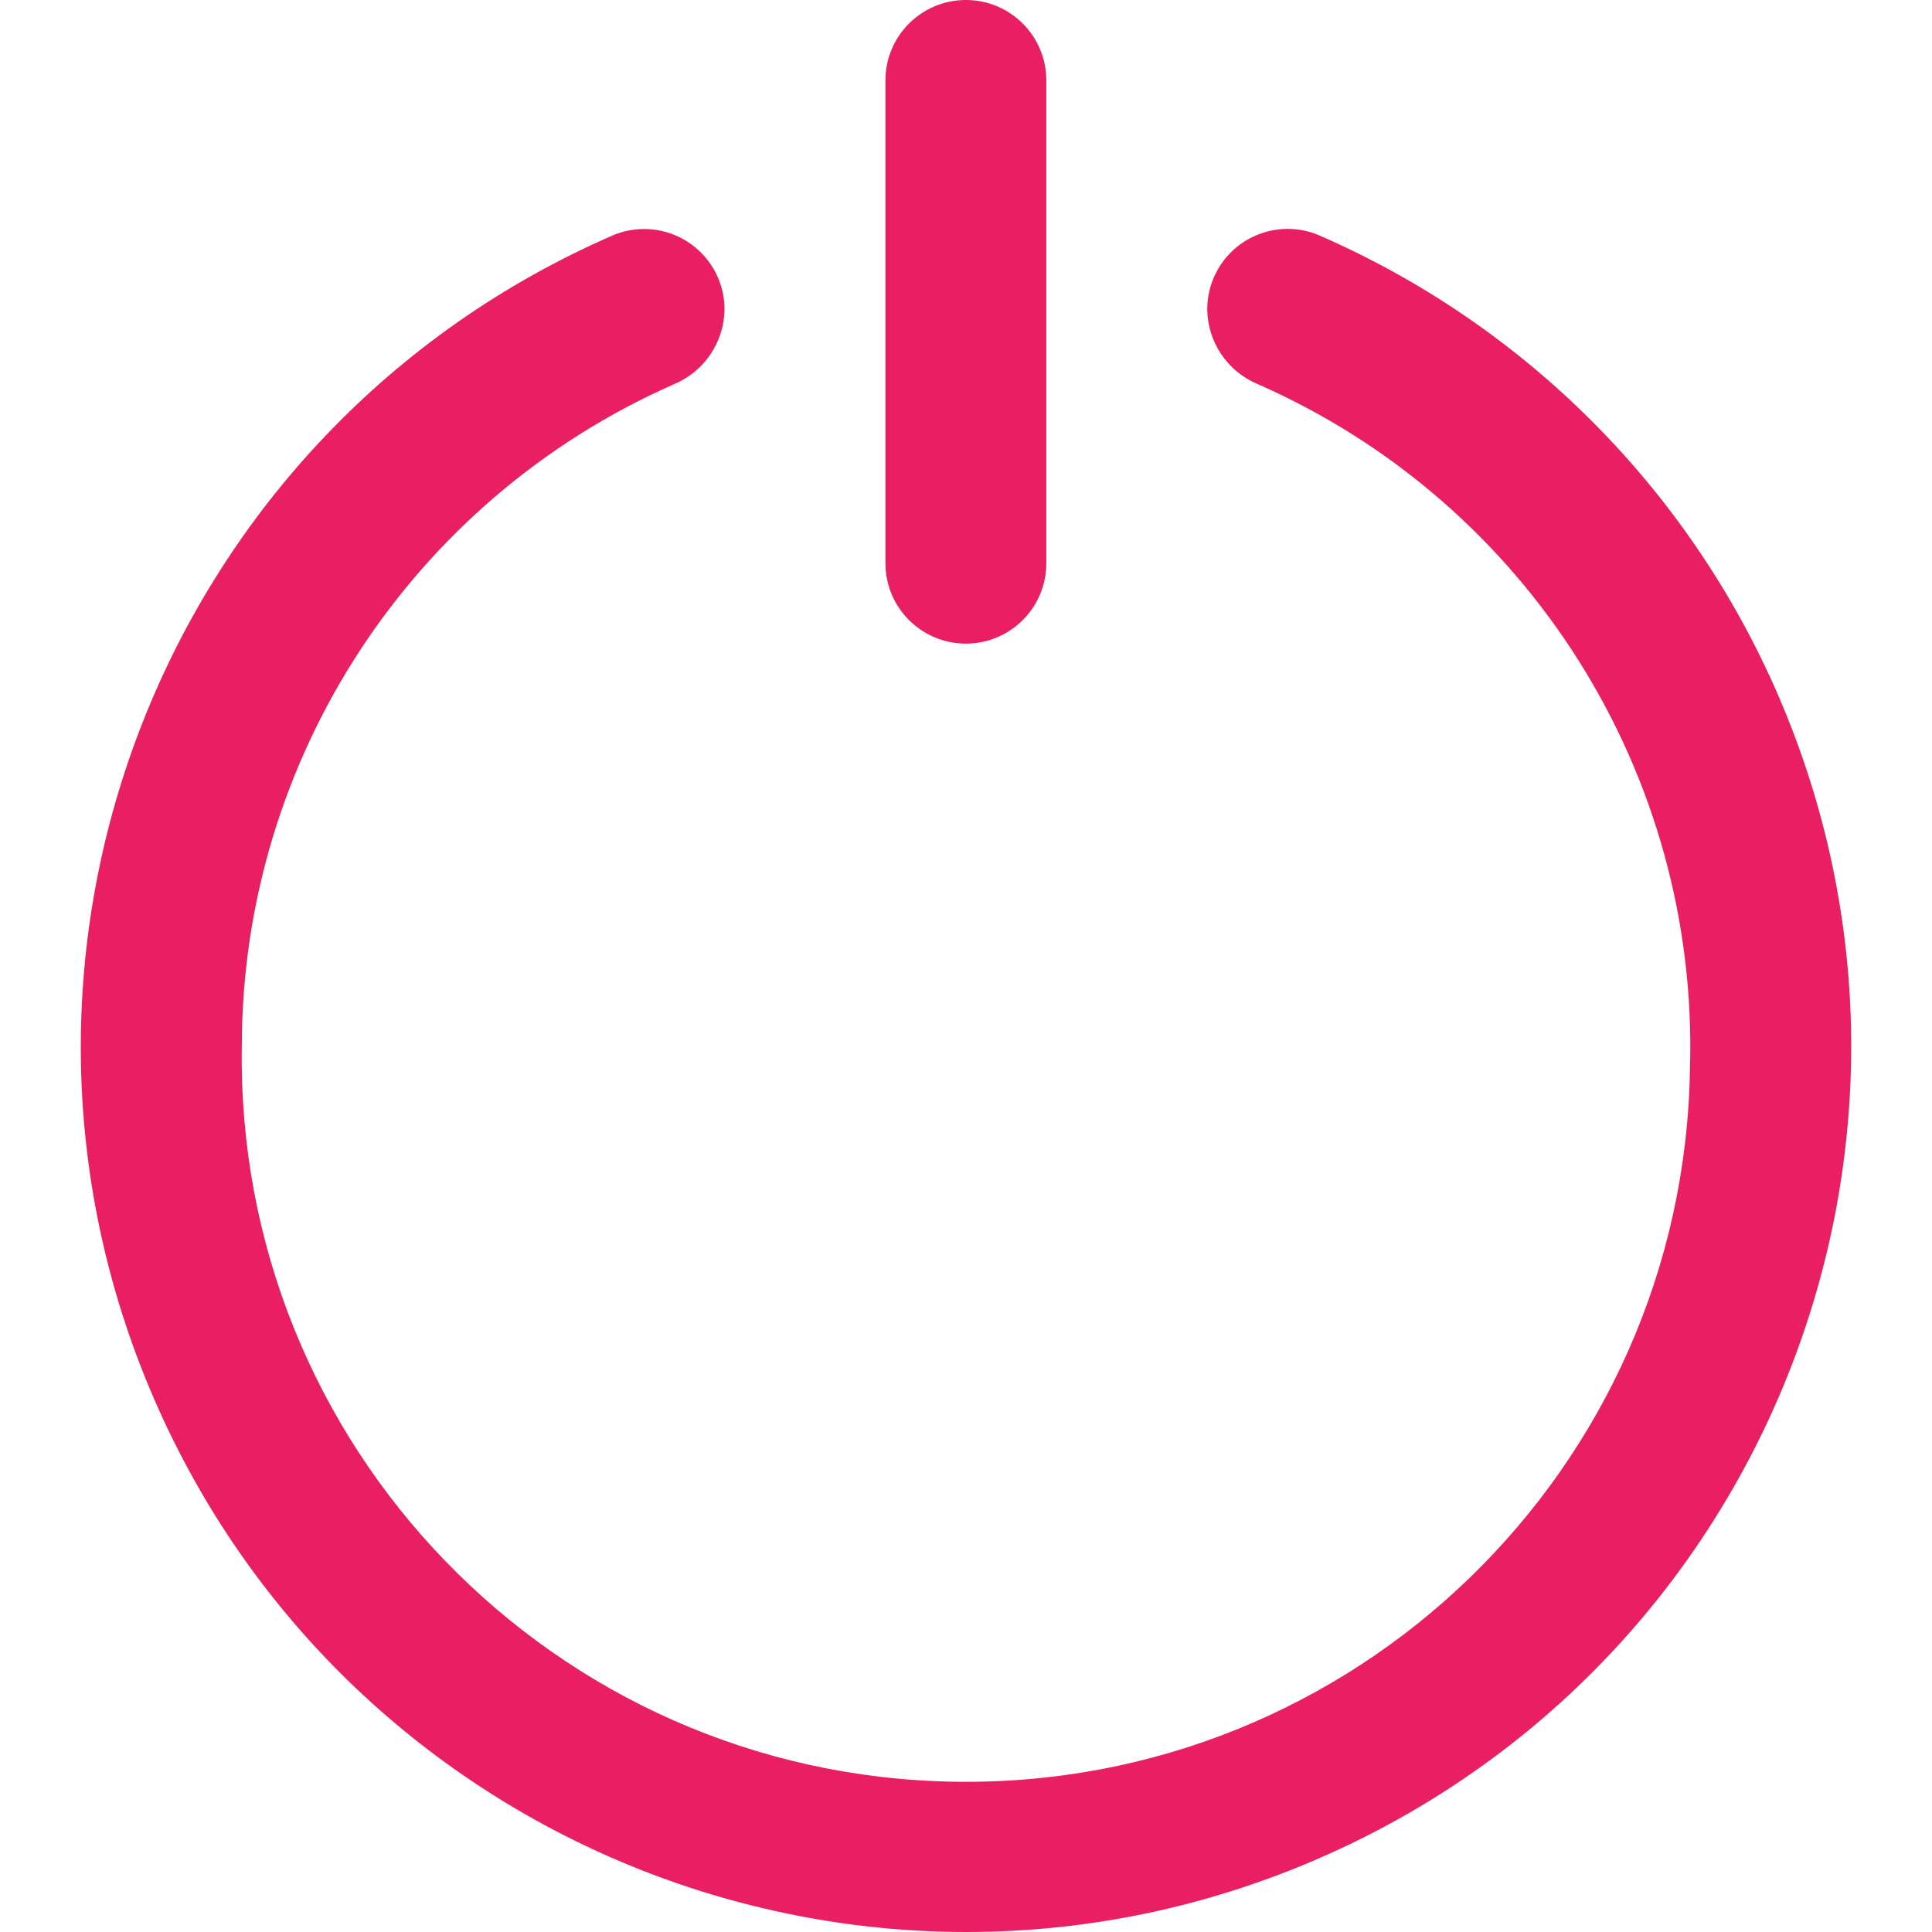 <?xml version="1.0"?>
<svg xmlns="http://www.w3.org/2000/svg" xmlns:xlink="http://www.w3.org/1999/xlink" xmlns:svgjs="http://svgjs.com/svgjs" version="1.1" width="512px" height="512px" x="0" y="0" viewBox="0 0 512.301 512.301" style="enable-background:new 0 0 512 512" xml:space="preserve"><g>
<g>
	<path d="M320.119,82.112L320.119,82.112c0.137,8.67,5.409,16.432,13.419,19.755c71.67,31.535,117.01,103.433,114.581,181.696   c-1.72,106.039-89.076,190.605-195.115,188.885c-106.039-1.72-190.606-89.076-188.885-195.115c0,0,0,0,0,0   c0.101-76.006,45.028-144.798,114.581-175.445c8.013-3.343,13.282-11.117,13.419-19.797l0,0c0.019-11.782-9.518-21.348-21.3-21.367   c-2.745-0.004-5.466,0.521-8.012,1.548C43.898,113.824-10.705,252.01,40.848,370.919S230.586,544.43,349.495,492.878   c118.909-51.552,173.511-189.738,121.959-308.647c-23.698-54.66-67.299-98.261-121.959-121.959   c-10.913-4.442-23.36,0.804-27.802,11.716C320.643,76.568,320.108,79.327,320.119,82.112z" fill="#e91e63" data-original="#000000"/>
	<path d="M256.119,0L256.119,0c11.782,0,21.333,9.551,21.333,21.333v128c0,11.782-9.551,21.333-21.333,21.333l0,0   c-11.782,0-21.333-9.551-21.333-21.333v-128C234.785,9.551,244.337,0,256.119,0z" fill="#e91e63" data-original="#000000"/>
</g>















</g></svg>

